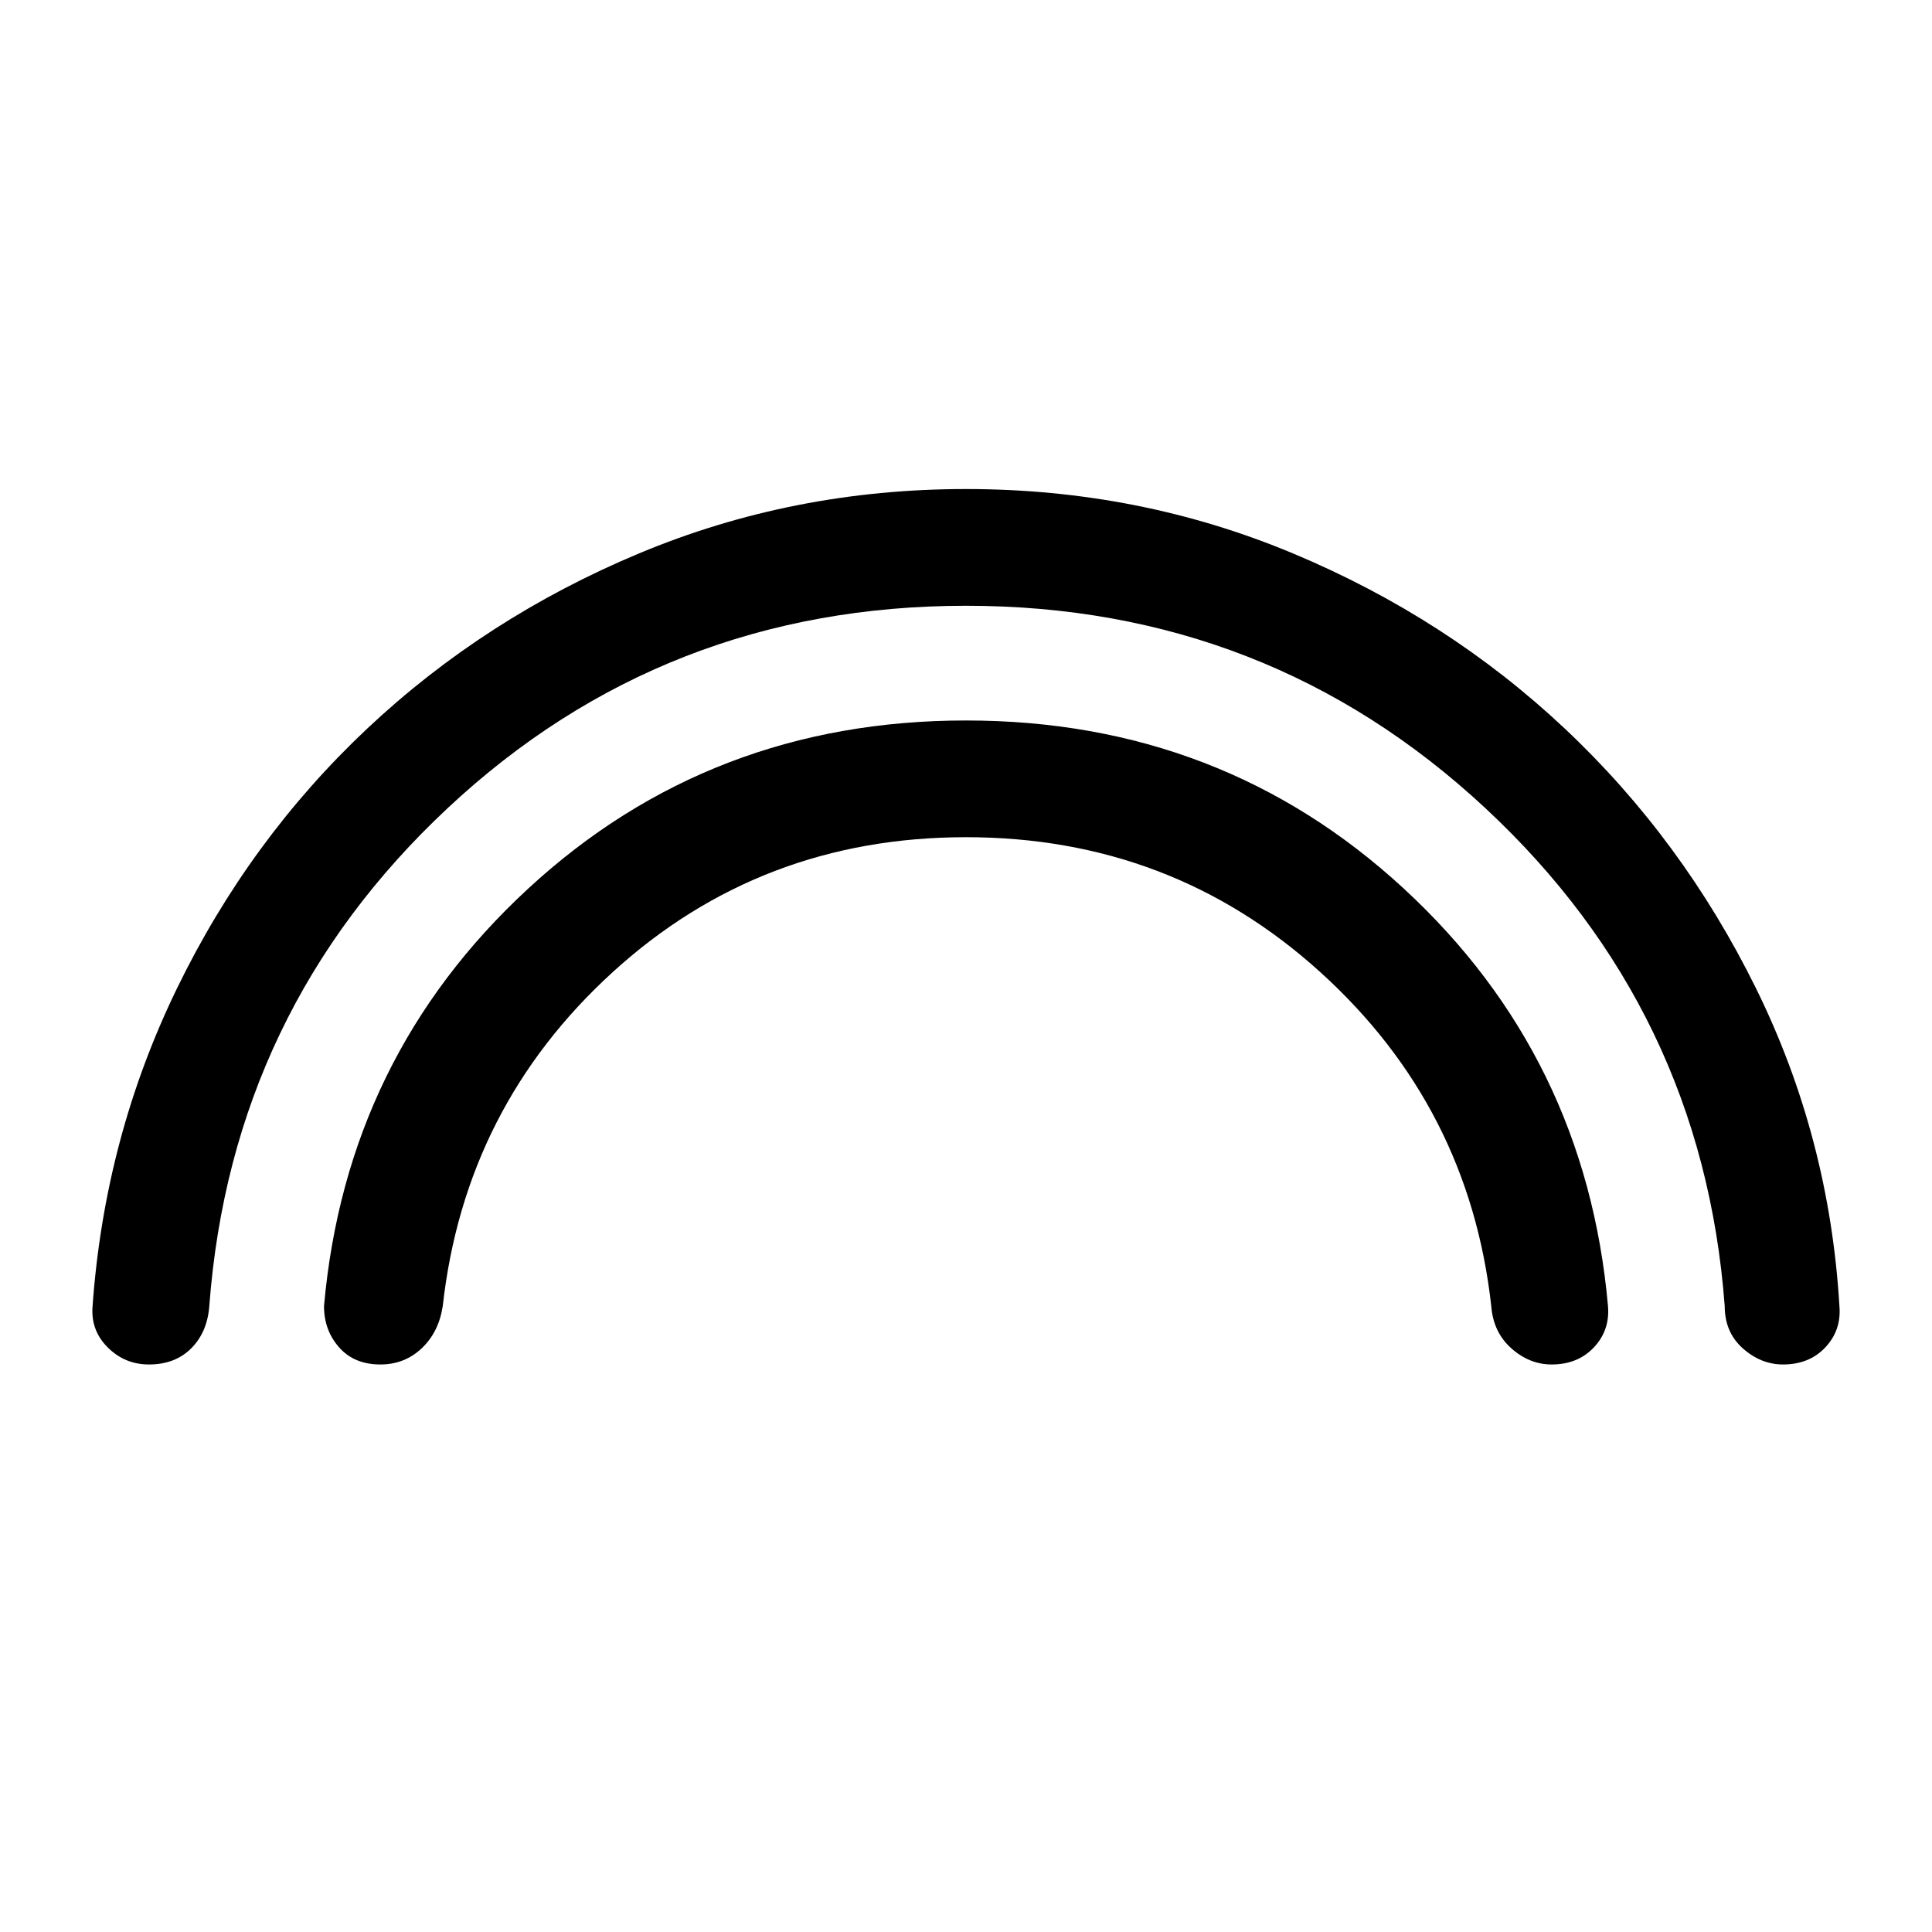 <svg xmlns="http://www.w3.org/2000/svg" height="48" width="48"><path d="M9.45 33.9Q8.8 33.9 8.425 33.475Q8.05 33.05 8.05 32.45Q8.6 26.25 13.125 22.075Q17.65 17.9 24 17.9Q30.35 17.9 34.875 22.075Q39.4 26.25 39.95 32.45Q40 33.05 39.6 33.475Q39.2 33.9 38.55 33.9Q38 33.9 37.55 33.5Q37.1 33.1 37.05 32.45Q36.5 27.5 32.8 24.15Q29.1 20.8 24 20.8Q18.9 20.8 15.225 24.15Q11.55 27.5 11 32.45Q10.9 33.1 10.475 33.5Q10.05 33.9 9.45 33.9ZM3.7 33.9Q3.1 33.9 2.675 33.475Q2.25 33.05 2.3 32.45Q2.6 28.25 4.4 24.55Q6.2 20.85 9.125 18.1Q12.05 15.35 15.875 13.75Q19.7 12.15 24 12.15Q28.3 12.15 32.125 13.75Q35.95 15.35 38.875 18.1Q41.8 20.85 43.625 24.55Q45.45 28.25 45.7 32.45Q45.75 33.05 45.35 33.475Q44.95 33.9 44.3 33.9Q43.75 33.9 43.3 33.5Q42.85 33.1 42.85 32.45Q42.3 25.1 36.9 20.075Q31.5 15.05 24 15.05Q16.5 15.05 11.125 20.075Q5.75 25.1 5.2 32.45Q5.15 33.1 4.75 33.5Q4.35 33.9 3.7 33.9Z"/></svg>